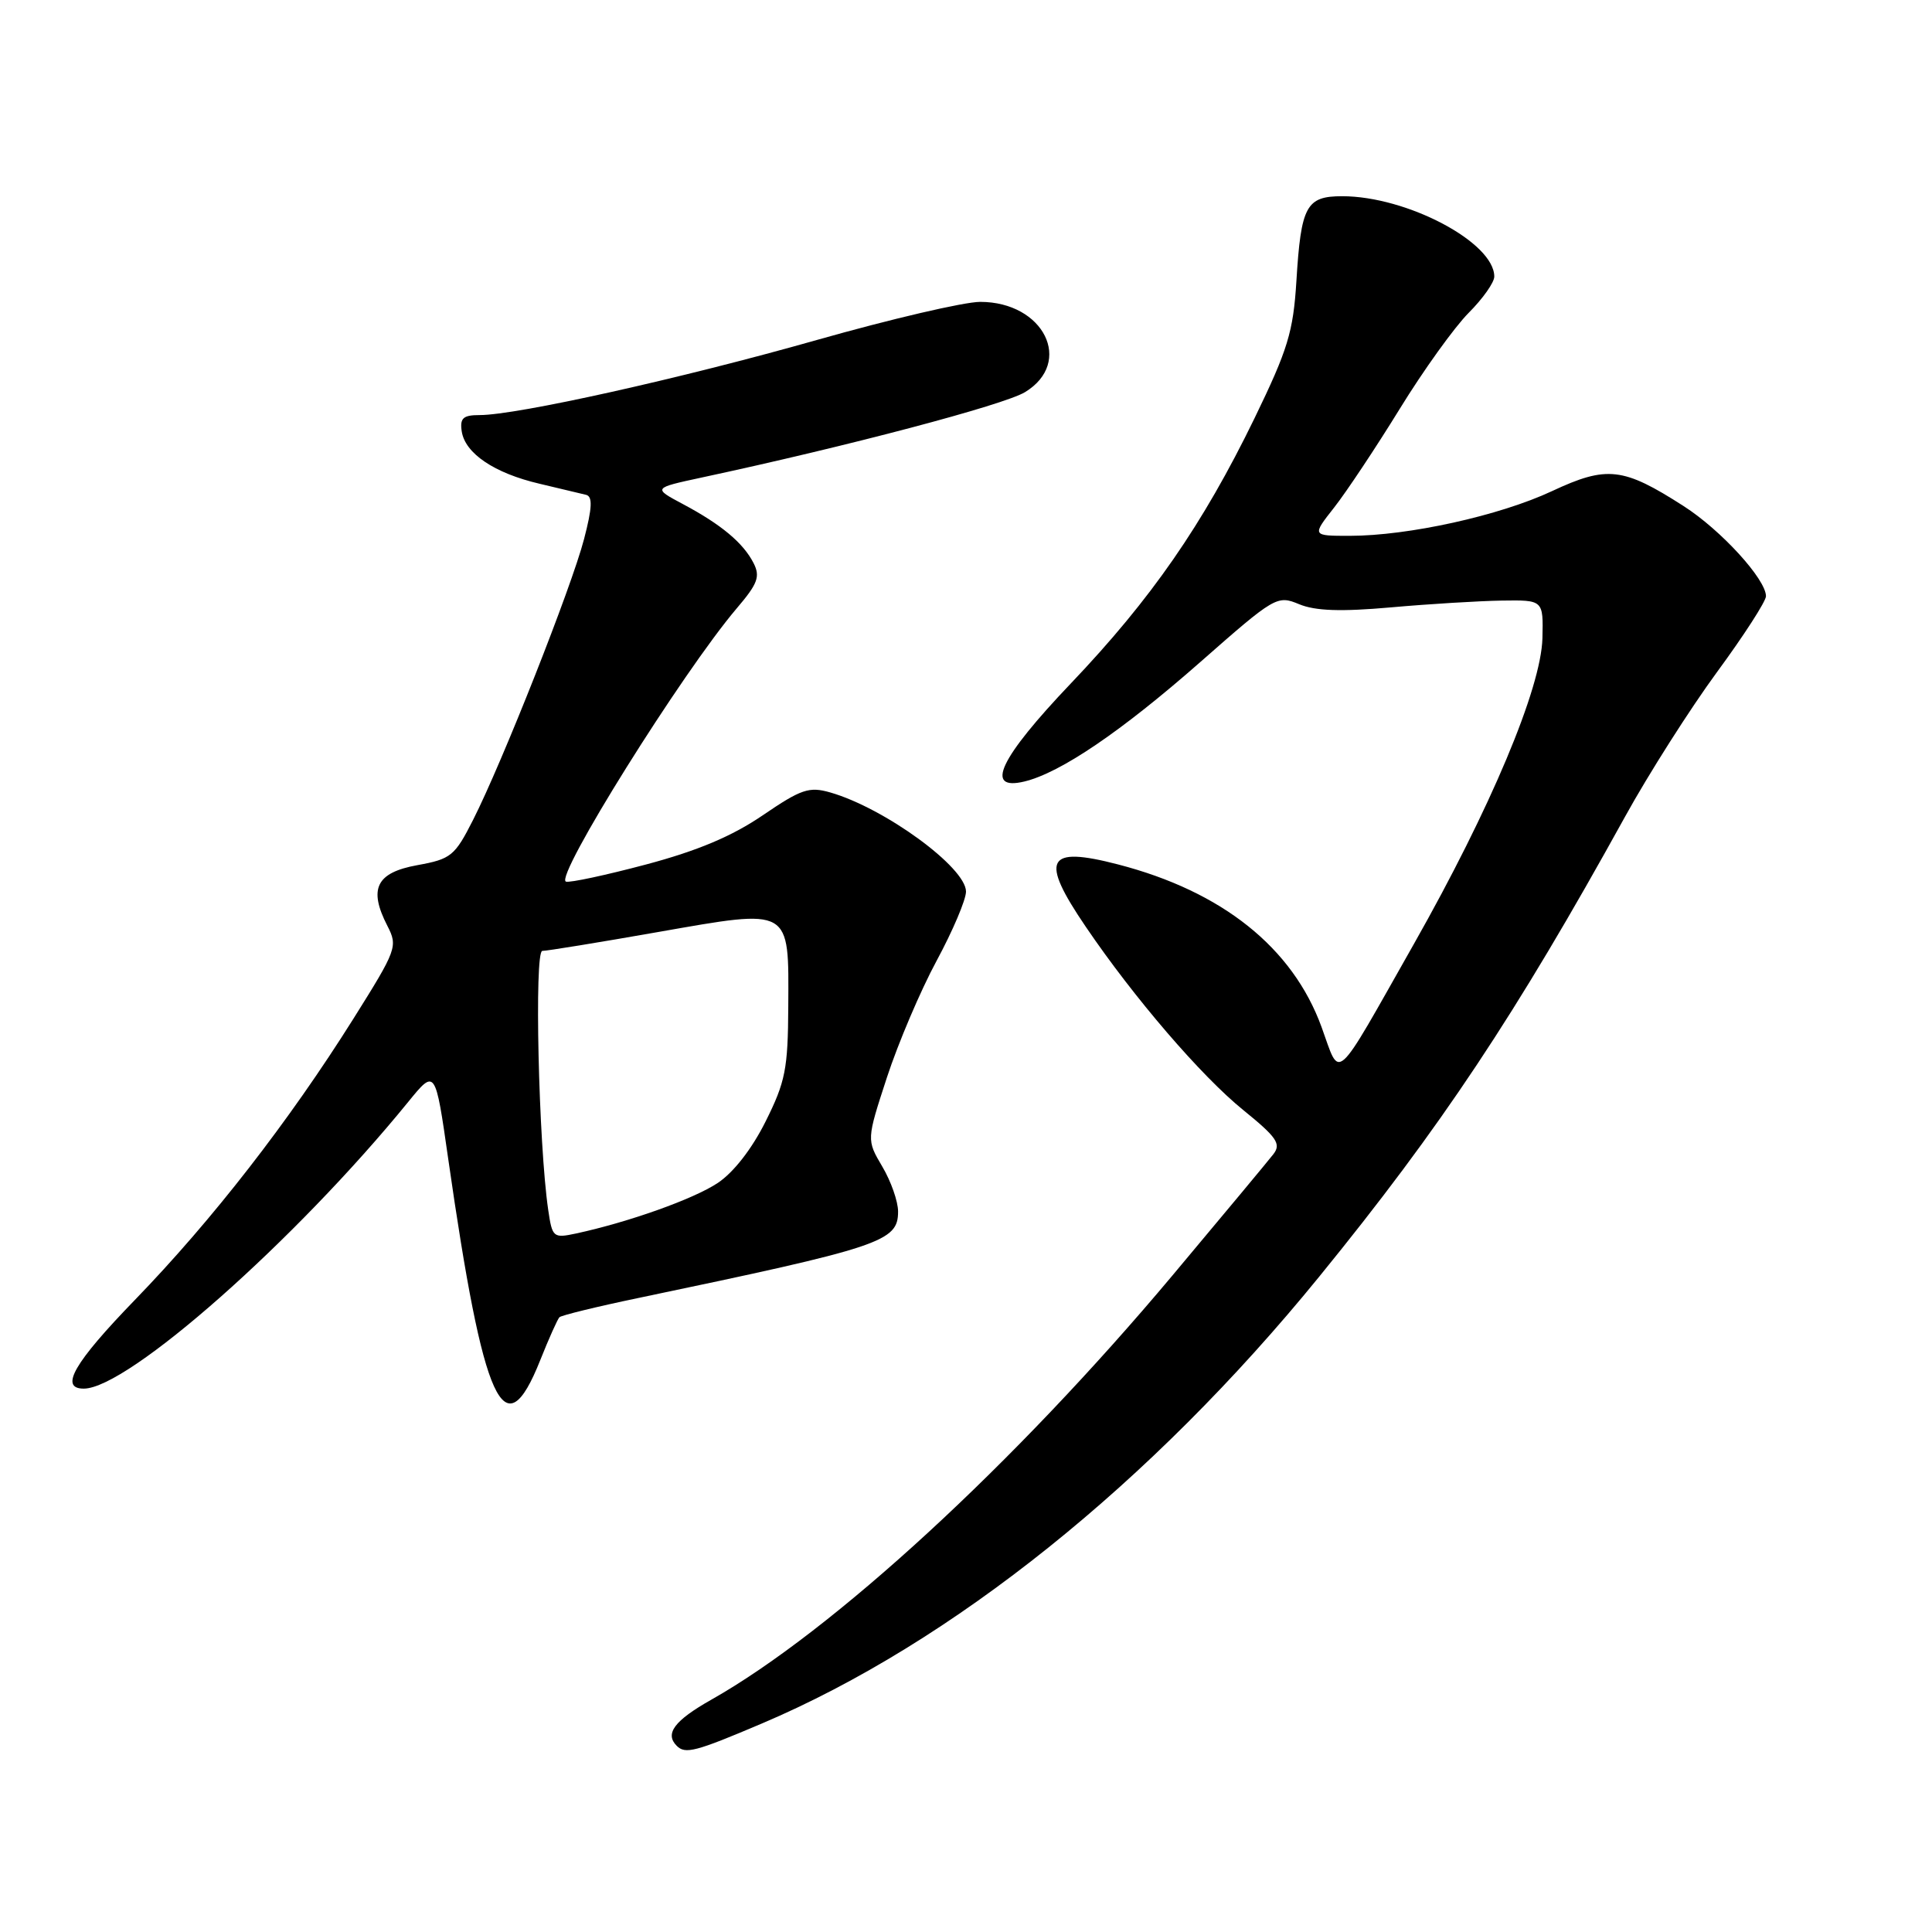 <?xml version="1.0" encoding="UTF-8" standalone="no"?>
<!DOCTYPE svg PUBLIC "-//W3C//DTD SVG 1.1//EN" "http://www.w3.org/Graphics/SVG/1.1/DTD/svg11.dtd" >
<svg xmlns="http://www.w3.org/2000/svg" xmlns:xlink="http://www.w3.org/1999/xlink" version="1.1" viewBox="0 0 256 256">
 <g >
 <path fill="currentColor"
d=" M 100.96 228.37 C 126.14 217.68 152.52 196.53 174.79 169.18 C 190.96 149.32 200.81 134.50 215.33 108.21 C 218.45 102.55 223.93 93.94 227.50 89.07 C 231.08 84.20 234.00 79.67 234.00 79.00 C 234.00 76.76 228.04 70.23 223.09 67.06 C 215.07 61.91 212.93 61.67 205.64 65.08 C 198.70 68.33 186.60 71.00 178.83 71.00 C 173.83 71.00 173.83 71.00 176.78 67.25 C 178.40 65.19 182.31 59.31 185.47 54.18 C 188.62 49.05 192.74 43.33 194.60 41.46 C 196.47 39.59 198.00 37.43 198.00 36.65 C 198.00 32.12 186.42 26.00 177.85 26.00 C 173.08 26.00 172.39 27.27 171.78 37.24 C 171.36 43.99 170.65 46.31 166.22 55.44 C 159.37 69.52 152.54 79.38 141.90 90.55 C 132.44 100.48 130.37 104.85 135.75 103.55 C 140.53 102.39 148.56 96.94 159.03 87.74 C 168.94 79.02 169.23 78.85 172.14 80.06 C 174.29 80.95 177.66 81.07 184.31 80.48 C 189.36 80.03 195.97 79.63 199.00 79.58 C 204.50 79.50 204.50 79.50 204.38 84.57 C 204.21 91.19 197.51 107.13 187.36 125.06 C 176.58 144.09 177.67 143.11 175.11 136.08 C 171.27 125.56 161.96 118.12 148.14 114.54 C 138.63 112.07 137.74 113.79 143.87 122.80 C 150.24 132.19 159.17 142.58 164.74 147.09 C 169.18 150.69 169.78 151.57 168.74 152.92 C 168.07 153.79 162.04 161.03 155.36 169.00 C 134.44 193.95 110.35 216.12 94.25 225.22 C 89.35 227.99 88.06 229.72 89.67 231.33 C 90.80 232.47 92.14 232.12 100.96 228.37 Z  M 71.58 180.24 C 72.73 177.35 73.88 174.79 74.13 174.54 C 74.38 174.29 79.07 173.14 84.54 172.00 C 116.85 165.24 119.00 164.53 119.00 160.53 C 119.00 159.20 118.06 156.52 116.91 154.58 C 114.82 151.04 114.82 151.04 117.52 142.77 C 119.01 138.22 121.97 131.26 124.11 127.30 C 126.25 123.34 128.00 119.21 128.00 118.14 C 128.00 114.94 117.22 107.07 110.00 105.00 C 107.21 104.20 106.16 104.56 101.07 108.03 C 97.01 110.80 92.44 112.73 85.60 114.55 C 80.26 115.97 75.49 116.99 74.99 116.82 C 73.42 116.27 90.40 89.11 97.62 80.61 C 100.41 77.34 100.76 76.40 99.85 74.61 C 98.48 71.93 95.57 69.50 90.50 66.80 C 86.50 64.67 86.50 64.67 93.00 63.27 C 112.27 59.14 133.03 53.66 135.82 51.96 C 142.30 48.02 138.32 40.00 129.88 40.00 C 127.76 40.00 118.04 42.27 108.27 45.04 C 90.28 50.15 68.49 55.00 63.55 55.00 C 61.37 55.00 60.92 55.40 61.18 57.15 C 61.62 60.08 65.50 62.70 71.50 64.10 C 74.25 64.75 77.03 65.41 77.67 65.57 C 78.54 65.80 78.47 67.30 77.39 71.43 C 75.73 77.80 66.55 101.02 62.69 108.63 C 60.26 113.43 59.76 113.83 55.29 114.64 C 49.85 115.63 48.80 117.76 51.33 122.68 C 52.73 125.41 52.58 125.82 46.82 135.00 C 38.29 148.58 28.14 161.65 17.87 172.25 C 9.81 180.57 7.83 184.00 11.10 184.00 C 16.94 184.00 39.14 164.38 54.09 146.01 C 57.68 141.60 57.68 141.60 59.39 153.55 C 64.09 186.32 66.80 192.24 71.58 180.24 Z  M 72.64 160.31 C 71.36 151.57 70.78 126.00 71.86 126.00 C 72.46 126.00 79.35 124.88 87.19 123.50 C 104.95 120.39 104.52 120.14 104.45 133.38 C 104.41 141.63 104.07 143.35 101.45 148.59 C 99.64 152.23 97.19 155.37 95.09 156.76 C 91.87 158.89 83.36 161.92 76.35 163.44 C 73.30 164.09 73.18 163.98 72.64 160.31 Z "/>
</g>
</svg>